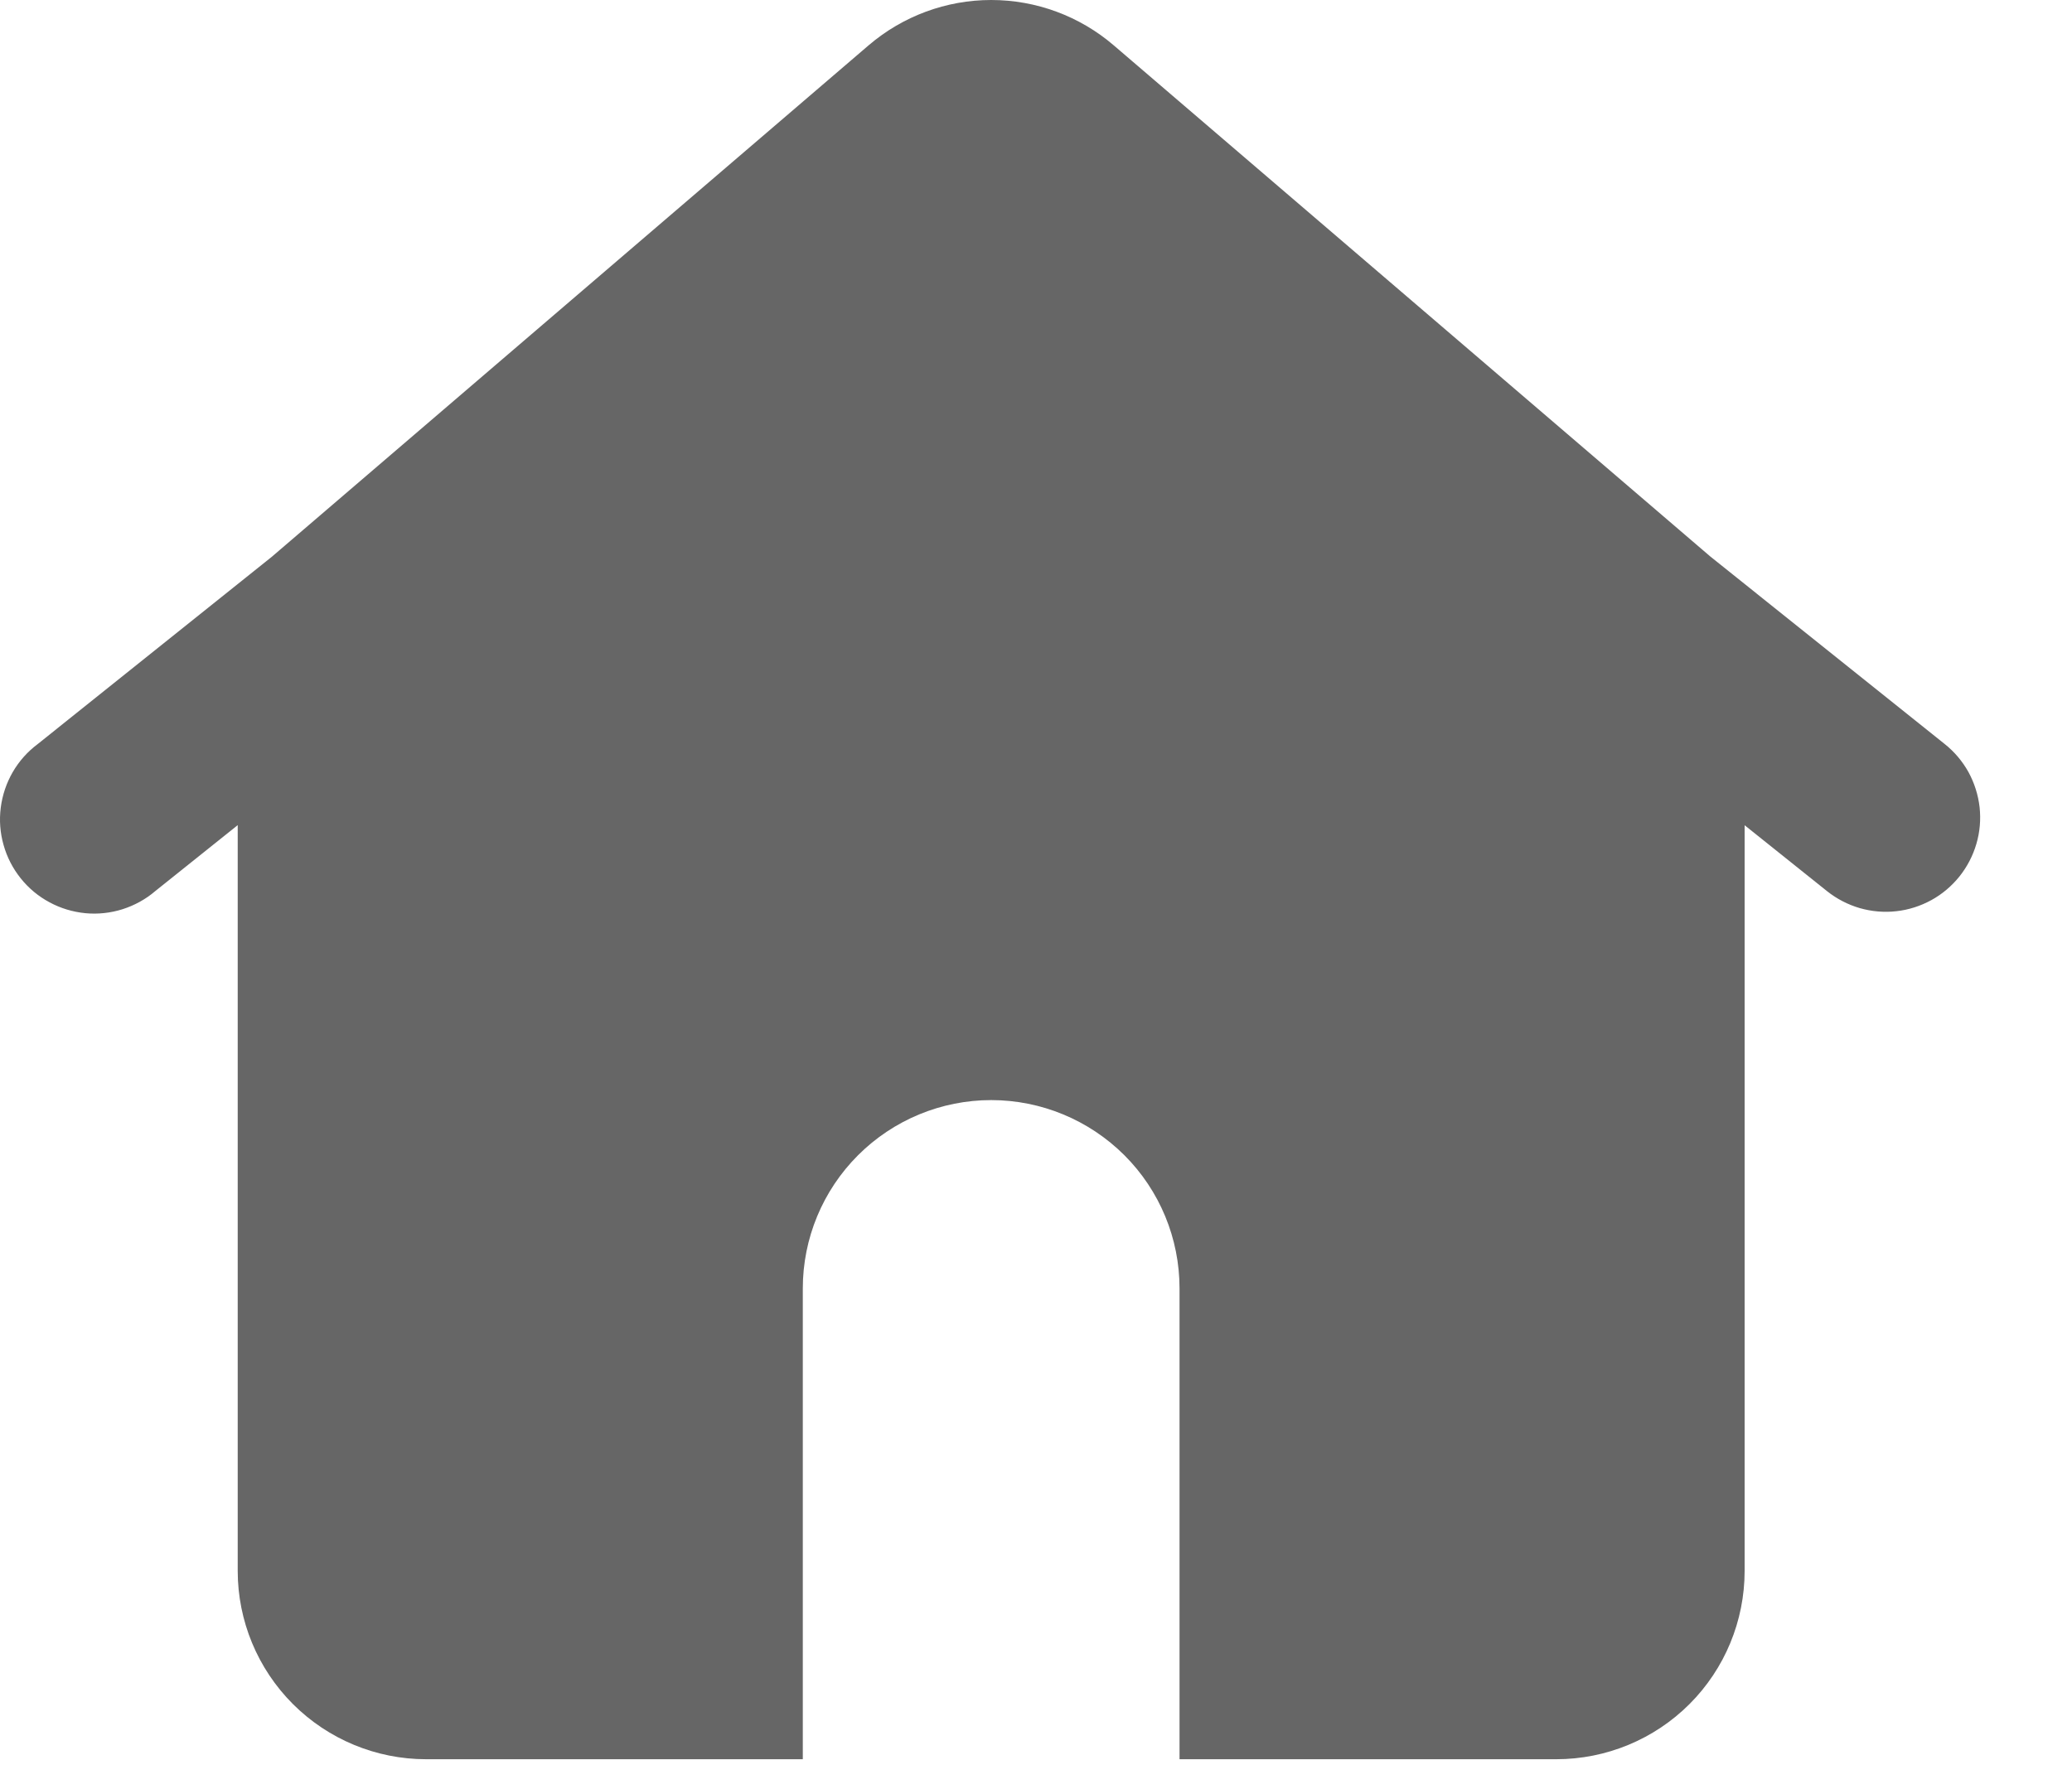 <svg width="22" height="19" viewBox="0 0 22 19" fill="none" xmlns="http://www.w3.org/2000/svg">
<path fill-rule="evenodd" clip-rule="evenodd" d="M9.222 0.482C9.585 0.171 10.047 0 10.524 0C11.002 0 11.464 0.171 11.826 0.482L18.162 5.912L20.649 7.902C20.752 7.984 20.837 8.085 20.901 8.2C20.964 8.316 21.004 8.442 21.019 8.573C21.033 8.703 21.022 8.835 20.985 8.961C20.948 9.088 20.887 9.205 20.805 9.308C20.723 9.41 20.622 9.496 20.507 9.559C20.392 9.622 20.265 9.663 20.135 9.677C20.004 9.692 19.872 9.68 19.746 9.644C19.62 9.607 19.502 9.546 19.399 9.464L18.524 8.764V16.683C18.524 17.213 18.314 17.722 17.939 18.097C17.564 18.472 17.055 18.683 16.524 18.683H12.524V13.683C12.524 13.152 12.314 12.644 11.939 12.269C11.563 11.894 11.055 11.683 10.524 11.683C9.994 11.683 9.485 11.894 9.11 12.269C8.735 12.644 8.524 13.152 8.524 13.683V18.683H4.524C3.994 18.683 3.485 18.472 3.11 18.097C2.735 17.722 2.524 17.213 2.524 16.683V8.763L1.649 9.463C1.548 9.55 1.429 9.615 1.301 9.656C1.174 9.696 1.039 9.711 0.906 9.698C0.773 9.685 0.643 9.646 0.525 9.582C0.407 9.519 0.303 9.432 0.22 9.328C0.136 9.223 0.074 9.103 0.038 8.974C0.001 8.845 -0.009 8.71 0.008 8.577C0.025 8.444 0.068 8.316 0.135 8.2C0.202 8.084 0.292 7.983 0.399 7.903L2.886 5.913L9.222 0.482V0.482Z" fill="#666666"/>
</svg>
